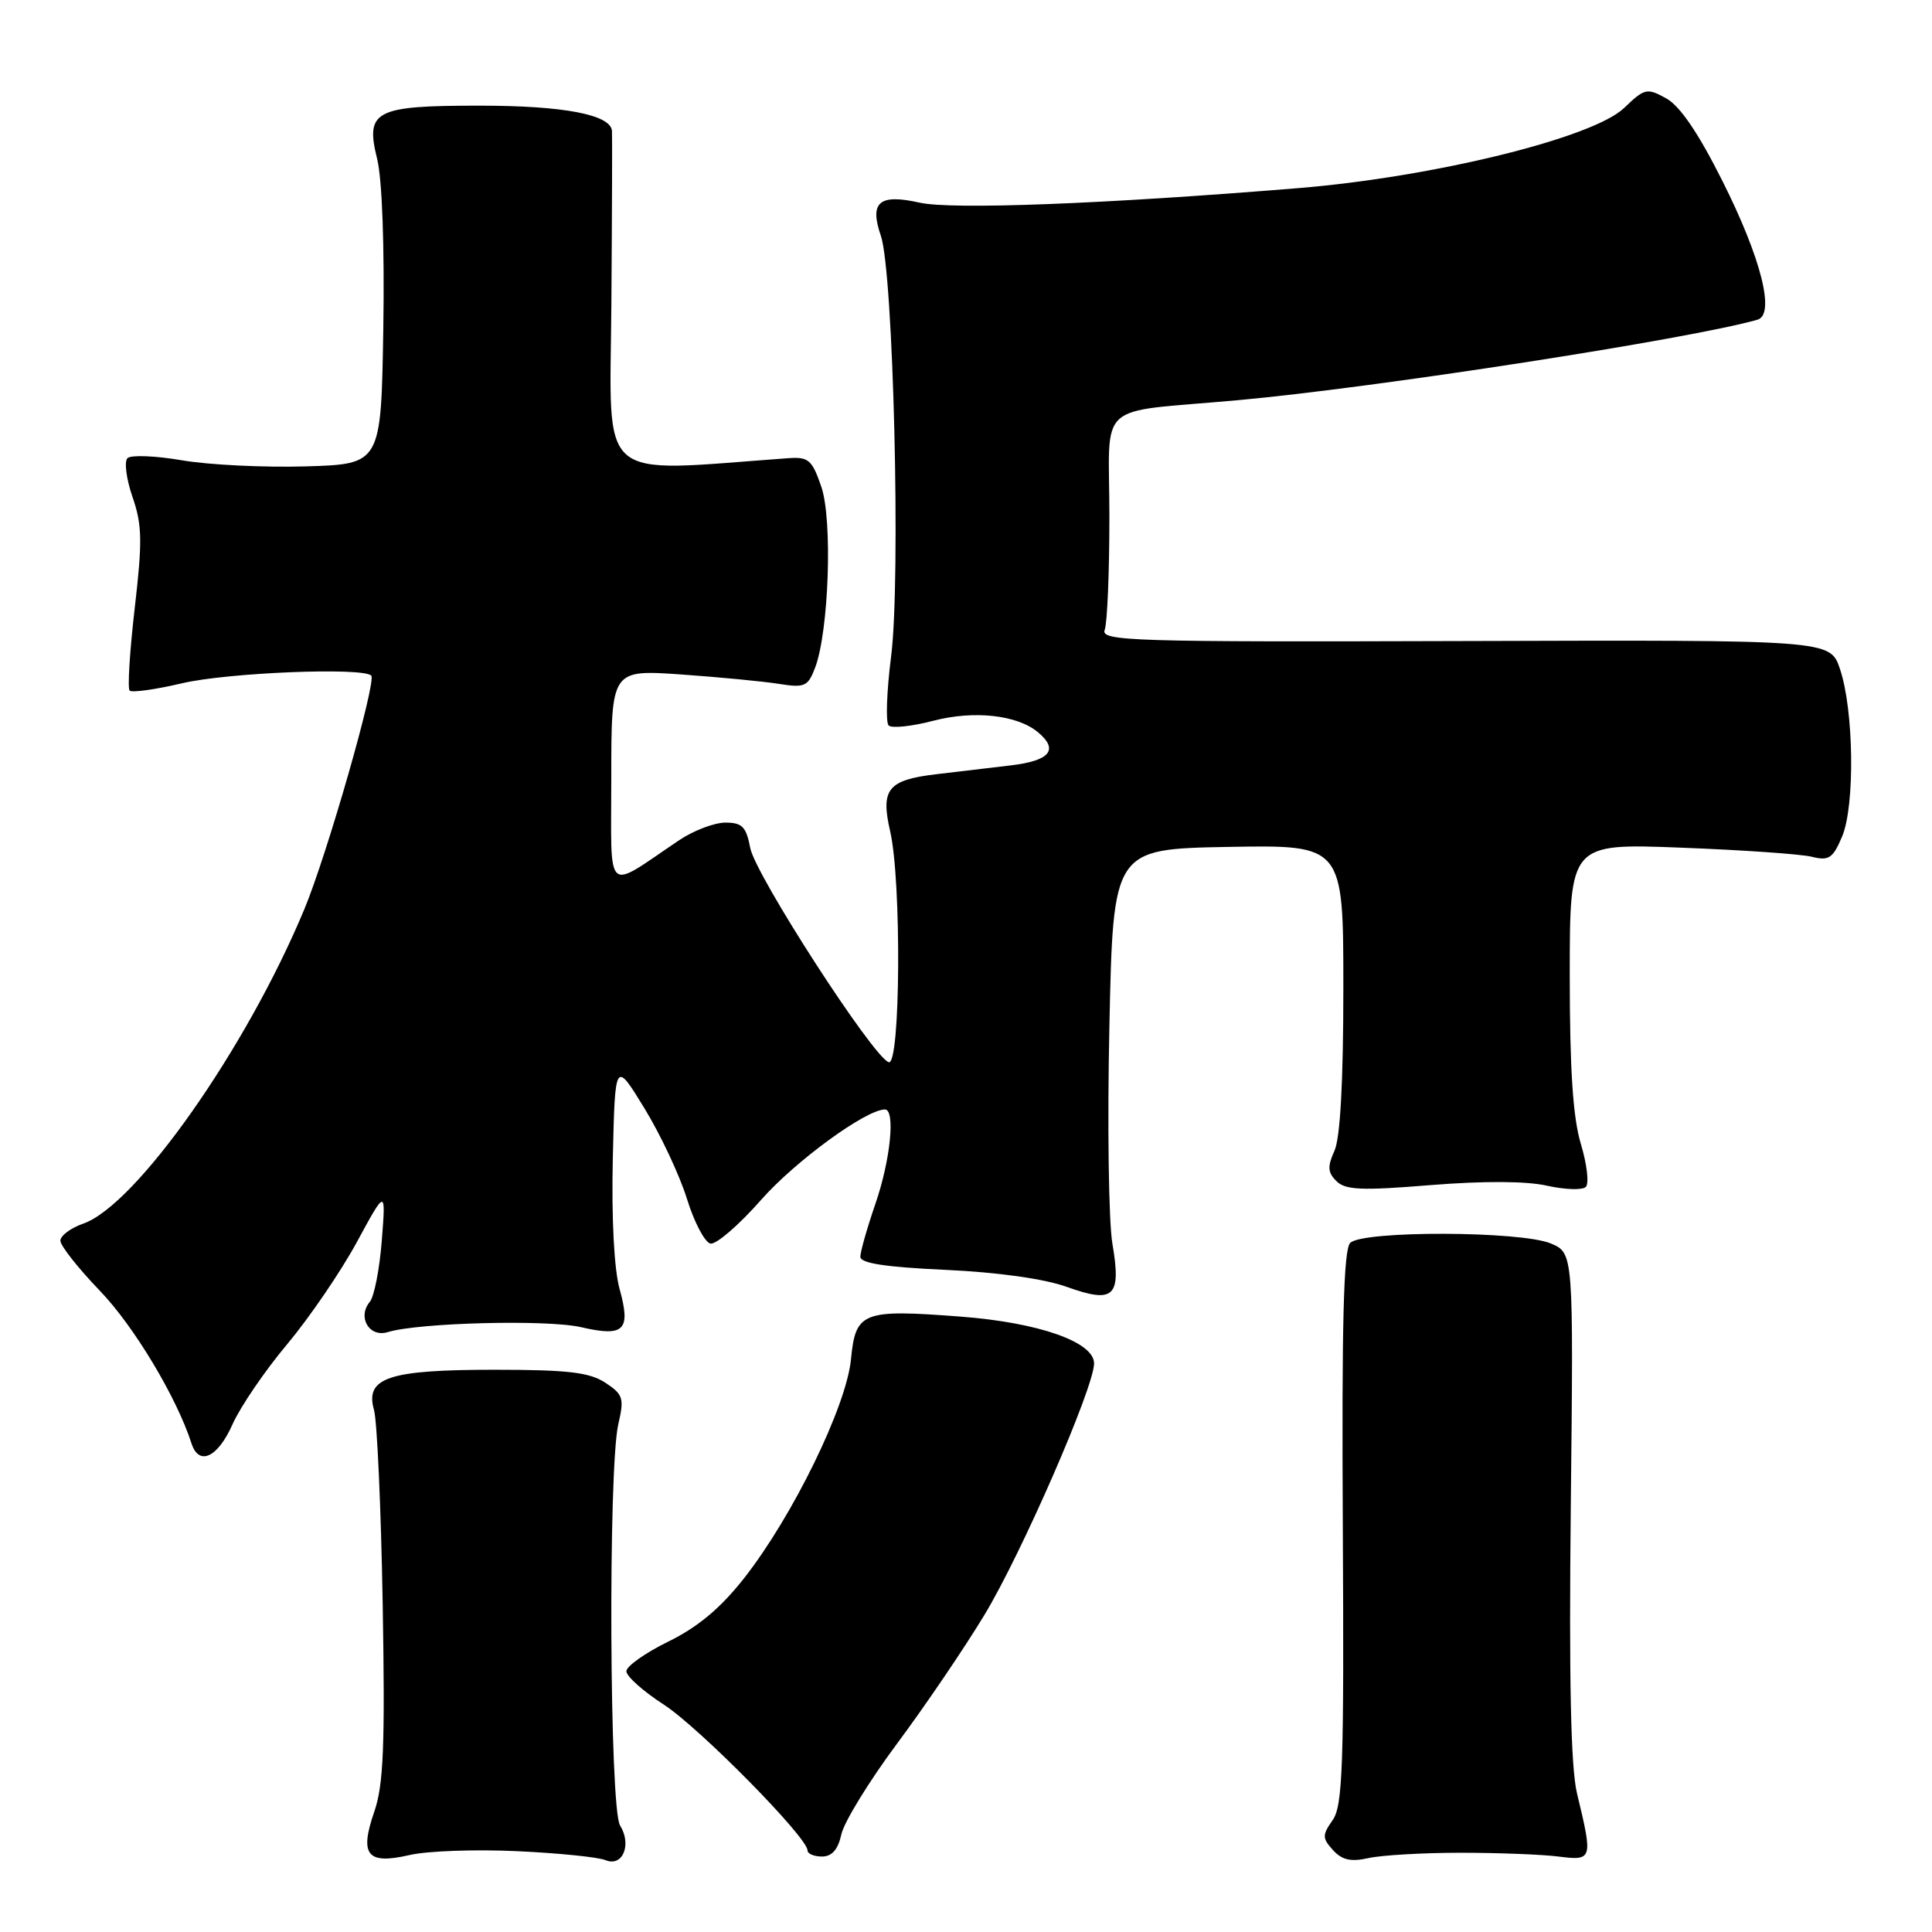 <?xml version="1.0" encoding="UTF-8" standalone="no"?>
<!DOCTYPE svg PUBLIC "-//W3C//DTD SVG 1.1//EN" "http://www.w3.org/Graphics/SVG/1.1/DTD/svg11.dtd" >
<svg xmlns="http://www.w3.org/2000/svg" xmlns:xlink="http://www.w3.org/1999/xlink" version="1.1" viewBox="0 0 256 256">
 <g >
 <path fill="currentColor"
d=" M 68.50 245.29 C 74.00 245.54 79.28 246.08 80.24 246.48 C 82.50 247.42 83.75 244.43 82.16 241.88 C 80.76 239.65 80.57 194.57 81.93 188.71 C 82.73 185.26 82.57 184.77 80.20 183.21 C 78.10 181.84 75.22 181.50 65.54 181.50 C 51.46 181.50 48.34 182.54 49.56 186.84 C 49.97 188.30 50.49 199.89 50.71 212.59 C 51.03 231.31 50.82 236.51 49.60 240.04 C 47.60 245.83 48.64 247.10 54.28 245.80 C 56.60 245.26 63.00 245.03 68.50 245.29 Z  M 193.50 245.50 C 198.45 245.50 204.30 245.72 206.50 246.00 C 211.04 246.57 211.08 246.42 208.96 237.63 C 208.14 234.23 207.89 222.65 208.14 199.39 C 208.50 166.04 208.50 166.04 205.50 164.77 C 201.55 163.10 180.56 163.04 178.91 164.69 C 178.03 165.57 177.78 175.31 177.93 202.43 C 178.10 233.98 177.92 239.28 176.58 241.18 C 175.19 243.17 175.19 243.56 176.63 245.15 C 177.83 246.47 179.00 246.73 181.36 246.20 C 183.09 245.82 188.55 245.50 193.50 245.50 Z  M 111.49 243.04 C 111.85 241.41 115.18 235.99 118.90 230.99 C 122.62 225.99 127.82 218.33 130.45 213.97 C 135.35 205.88 144.91 183.96 144.97 180.69 C 145.02 177.84 137.69 175.25 127.31 174.46 C 114.27 173.46 113.37 173.81 112.76 180.10 C 112.17 186.33 105.03 200.93 98.58 209.14 C 95.47 213.09 92.47 215.60 88.57 217.51 C 85.51 219.01 83.00 220.78 83.00 221.45 C 83.00 222.12 85.23 224.11 87.96 225.87 C 92.67 228.93 107.00 243.46 107.00 245.19 C 107.00 245.63 107.86 246.00 108.92 246.00 C 110.24 246.00 111.05 245.07 111.49 243.04 Z  M 30.80 188.75 C 31.84 186.41 35.10 181.63 38.04 178.13 C 40.98 174.62 45.13 168.54 47.26 164.63 C 51.13 157.50 51.13 157.50 50.59 164.37 C 50.30 168.14 49.58 171.80 49.01 172.49 C 47.31 174.53 48.93 177.27 51.39 176.51 C 55.44 175.26 72.54 174.82 77.00 175.86 C 82.72 177.18 83.62 176.29 82.10 170.80 C 81.37 168.18 81.02 161.42 81.20 153.50 C 81.50 140.50 81.50 140.50 85.40 146.87 C 87.54 150.37 90.07 155.77 91.03 158.87 C 91.99 161.97 93.39 164.62 94.14 164.78 C 94.89 164.93 97.91 162.33 100.84 159.00 C 105.36 153.87 114.70 147.04 117.25 147.01 C 118.67 146.99 118.00 153.69 116.00 159.50 C 114.90 162.70 114.00 165.86 114.00 166.53 C 114.00 167.39 117.36 167.90 125.25 168.26 C 132.19 168.58 138.35 169.44 141.33 170.51 C 147.63 172.77 148.60 171.86 147.40 164.80 C 146.90 161.89 146.72 148.93 147.00 136.00 C 147.50 112.50 147.50 112.50 162.75 112.22 C 178.00 111.95 178.00 111.95 178.00 130.93 C 178.00 143.36 177.59 150.80 176.82 152.49 C 175.88 154.57 175.92 155.35 177.08 156.50 C 178.26 157.69 180.43 157.78 189.58 157.03 C 196.56 156.47 202.25 156.49 204.98 157.11 C 207.37 157.64 209.68 157.72 210.13 157.27 C 210.58 156.82 210.28 154.26 209.47 151.57 C 208.42 148.07 208.00 141.71 208.00 129.22 C 208.00 111.75 208.00 111.75 222.75 112.32 C 230.86 112.63 238.67 113.17 240.09 113.53 C 242.34 114.09 242.87 113.73 244.09 110.84 C 245.81 106.76 245.65 94.08 243.80 88.63 C 242.50 84.79 242.50 84.79 194.13 84.94 C 149.84 85.08 145.81 84.95 146.38 83.46 C 146.72 82.57 147.00 75.81 147.00 68.44 C 147.00 52.81 144.84 54.77 164.00 53.03 C 182.22 51.38 224.05 44.90 232.88 42.36 C 235.25 41.68 233.37 34.22 228.25 24.02 C 225.07 17.67 222.61 14.04 220.79 13.04 C 218.23 11.62 217.93 11.69 215.20 14.31 C 211.07 18.27 189.96 23.46 172.00 24.93 C 146.26 27.04 126.10 27.81 121.84 26.85 C 116.49 25.65 115.18 26.78 116.72 31.25 C 118.38 36.08 119.37 76.81 118.08 86.95 C 117.49 91.60 117.34 95.73 117.75 96.13 C 118.16 96.53 120.82 96.25 123.65 95.51 C 129.05 94.10 134.76 94.72 137.53 97.02 C 140.32 99.34 139.15 100.79 134.00 101.41 C 131.25 101.73 126.77 102.26 124.05 102.59 C 117.65 103.35 116.66 104.56 117.95 110.14 C 119.47 116.74 119.32 141.27 117.76 140.75 C 115.67 140.06 100.08 115.93 99.41 112.36 C 98.88 109.55 98.34 109.00 96.12 109.00 C 94.66 109.00 91.90 110.05 89.98 111.34 C 80.01 118.04 81.00 118.97 81.00 102.98 C 81.00 88.73 81.00 88.73 90.25 89.37 C 95.34 89.73 101.18 90.29 103.23 90.62 C 106.62 91.16 107.06 90.96 108.00 88.49 C 109.83 83.68 110.34 68.93 108.83 64.50 C 107.61 60.94 107.13 60.52 104.48 60.71 C 78.72 62.57 80.83 64.40 81.01 40.40 C 81.10 28.35 81.13 17.98 81.09 17.35 C 80.92 15.19 74.71 14.00 63.54 14.00 C 49.65 14.00 48.39 14.66 49.97 21.04 C 50.64 23.72 50.96 32.66 50.79 43.50 C 50.50 61.50 50.50 61.50 40.50 61.80 C 35.00 61.96 27.62 61.60 24.10 60.99 C 20.59 60.39 17.34 60.26 16.89 60.71 C 16.44 61.16 16.74 63.48 17.56 65.86 C 18.84 69.55 18.88 71.74 17.85 80.59 C 17.19 86.30 16.88 91.22 17.18 91.51 C 17.47 91.80 20.59 91.37 24.11 90.54 C 30.13 89.12 48.06 88.39 49.19 89.52 C 49.92 90.25 43.34 113.25 40.32 120.49 C 32.64 138.94 18.04 159.70 11.02 162.14 C 9.36 162.72 8.00 163.74 8.00 164.40 C 8.00 165.06 10.36 168.05 13.25 171.05 C 17.74 175.72 23.41 185.15 25.37 191.25 C 26.35 194.30 28.84 193.15 30.80 188.75 Z "/>
</g>
</svg>